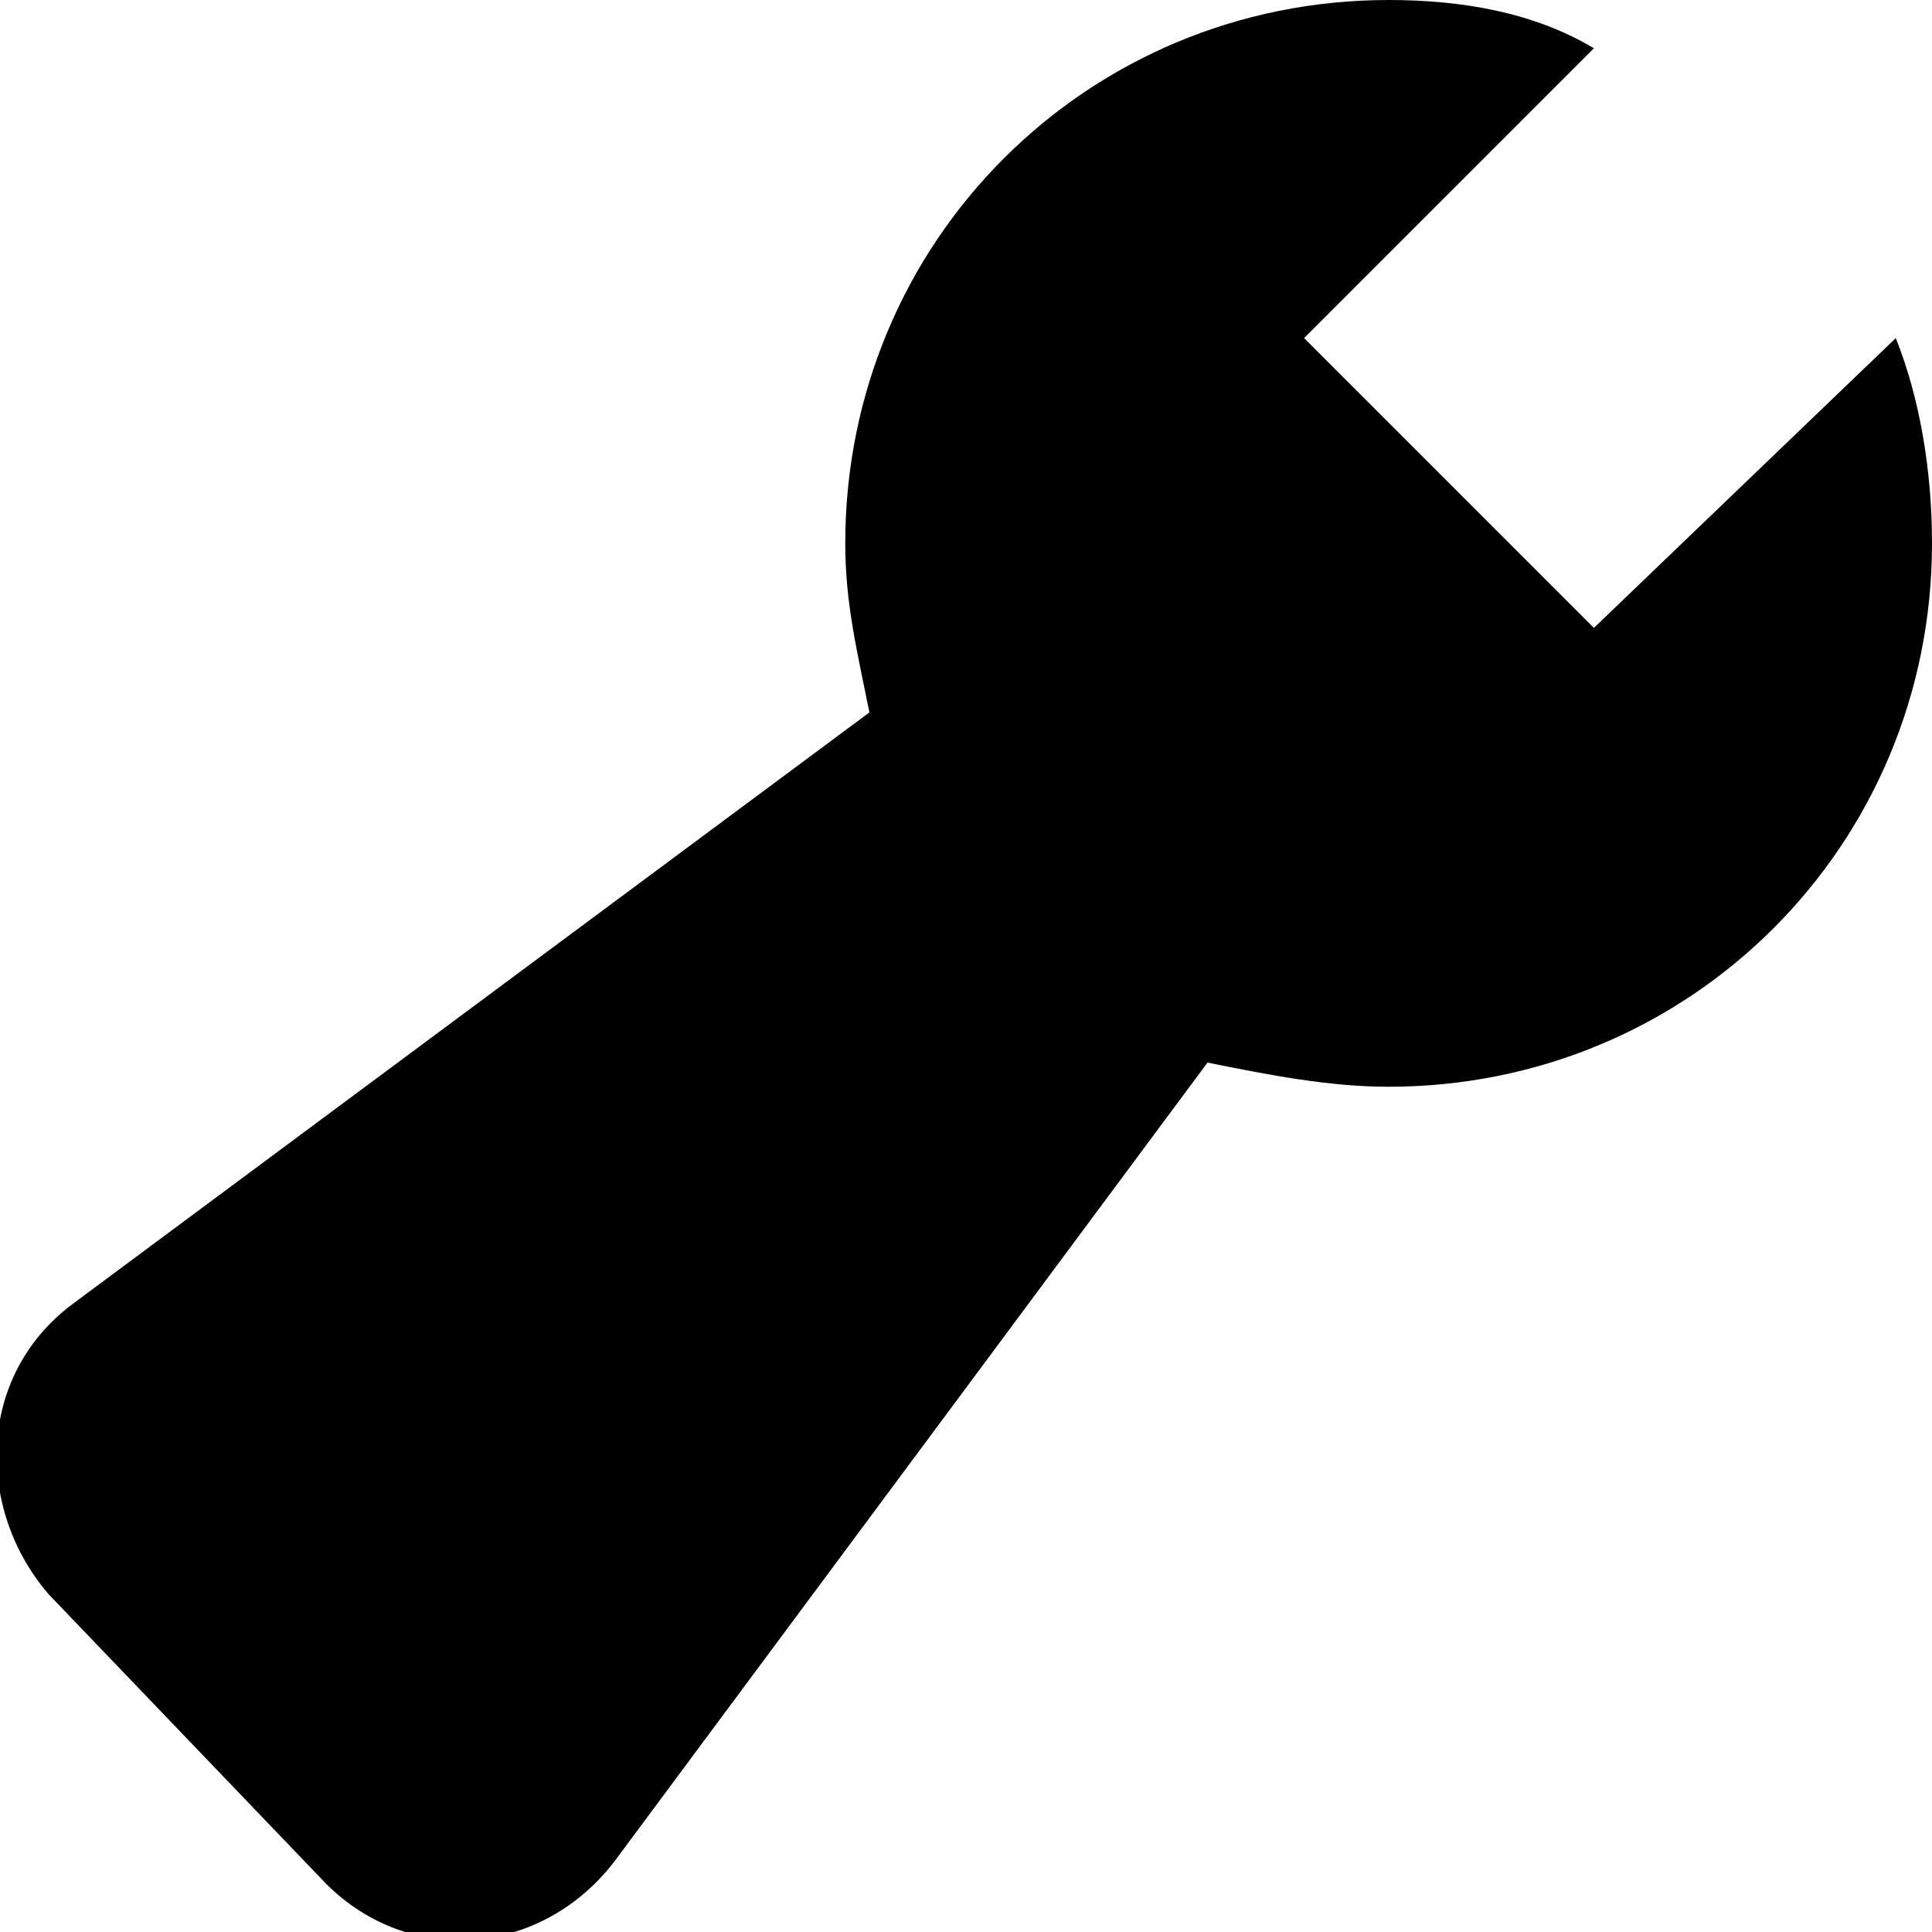 <svg xmlns="http://www.w3.org/2000/svg" viewBox="0 0 24 24"><g clip-path="url(#clip0_970_5586)"><path fill="currentColor" d="M19.8 7.8L16.2 4.2L19.8 0.6C19.05 0.15 18.15 0 17.25 0C13.5 0 10.5 3 10.5 6.75C10.5 7.5 10.65 8.1 10.8 8.85L0.9 16.2C-0.3 17.1 -0.3 18.75 0.6 19.8L4.05 23.4C5.1 24.45 6.75 24.3 7.65 23.1L15 13.2C15.75 13.35 16.5 13.5 17.25 13.5C21 13.5 24 10.5 24 6.75C24 5.85 23.85 4.95 23.55 4.2L19.8 7.8Z"/></g></svg>